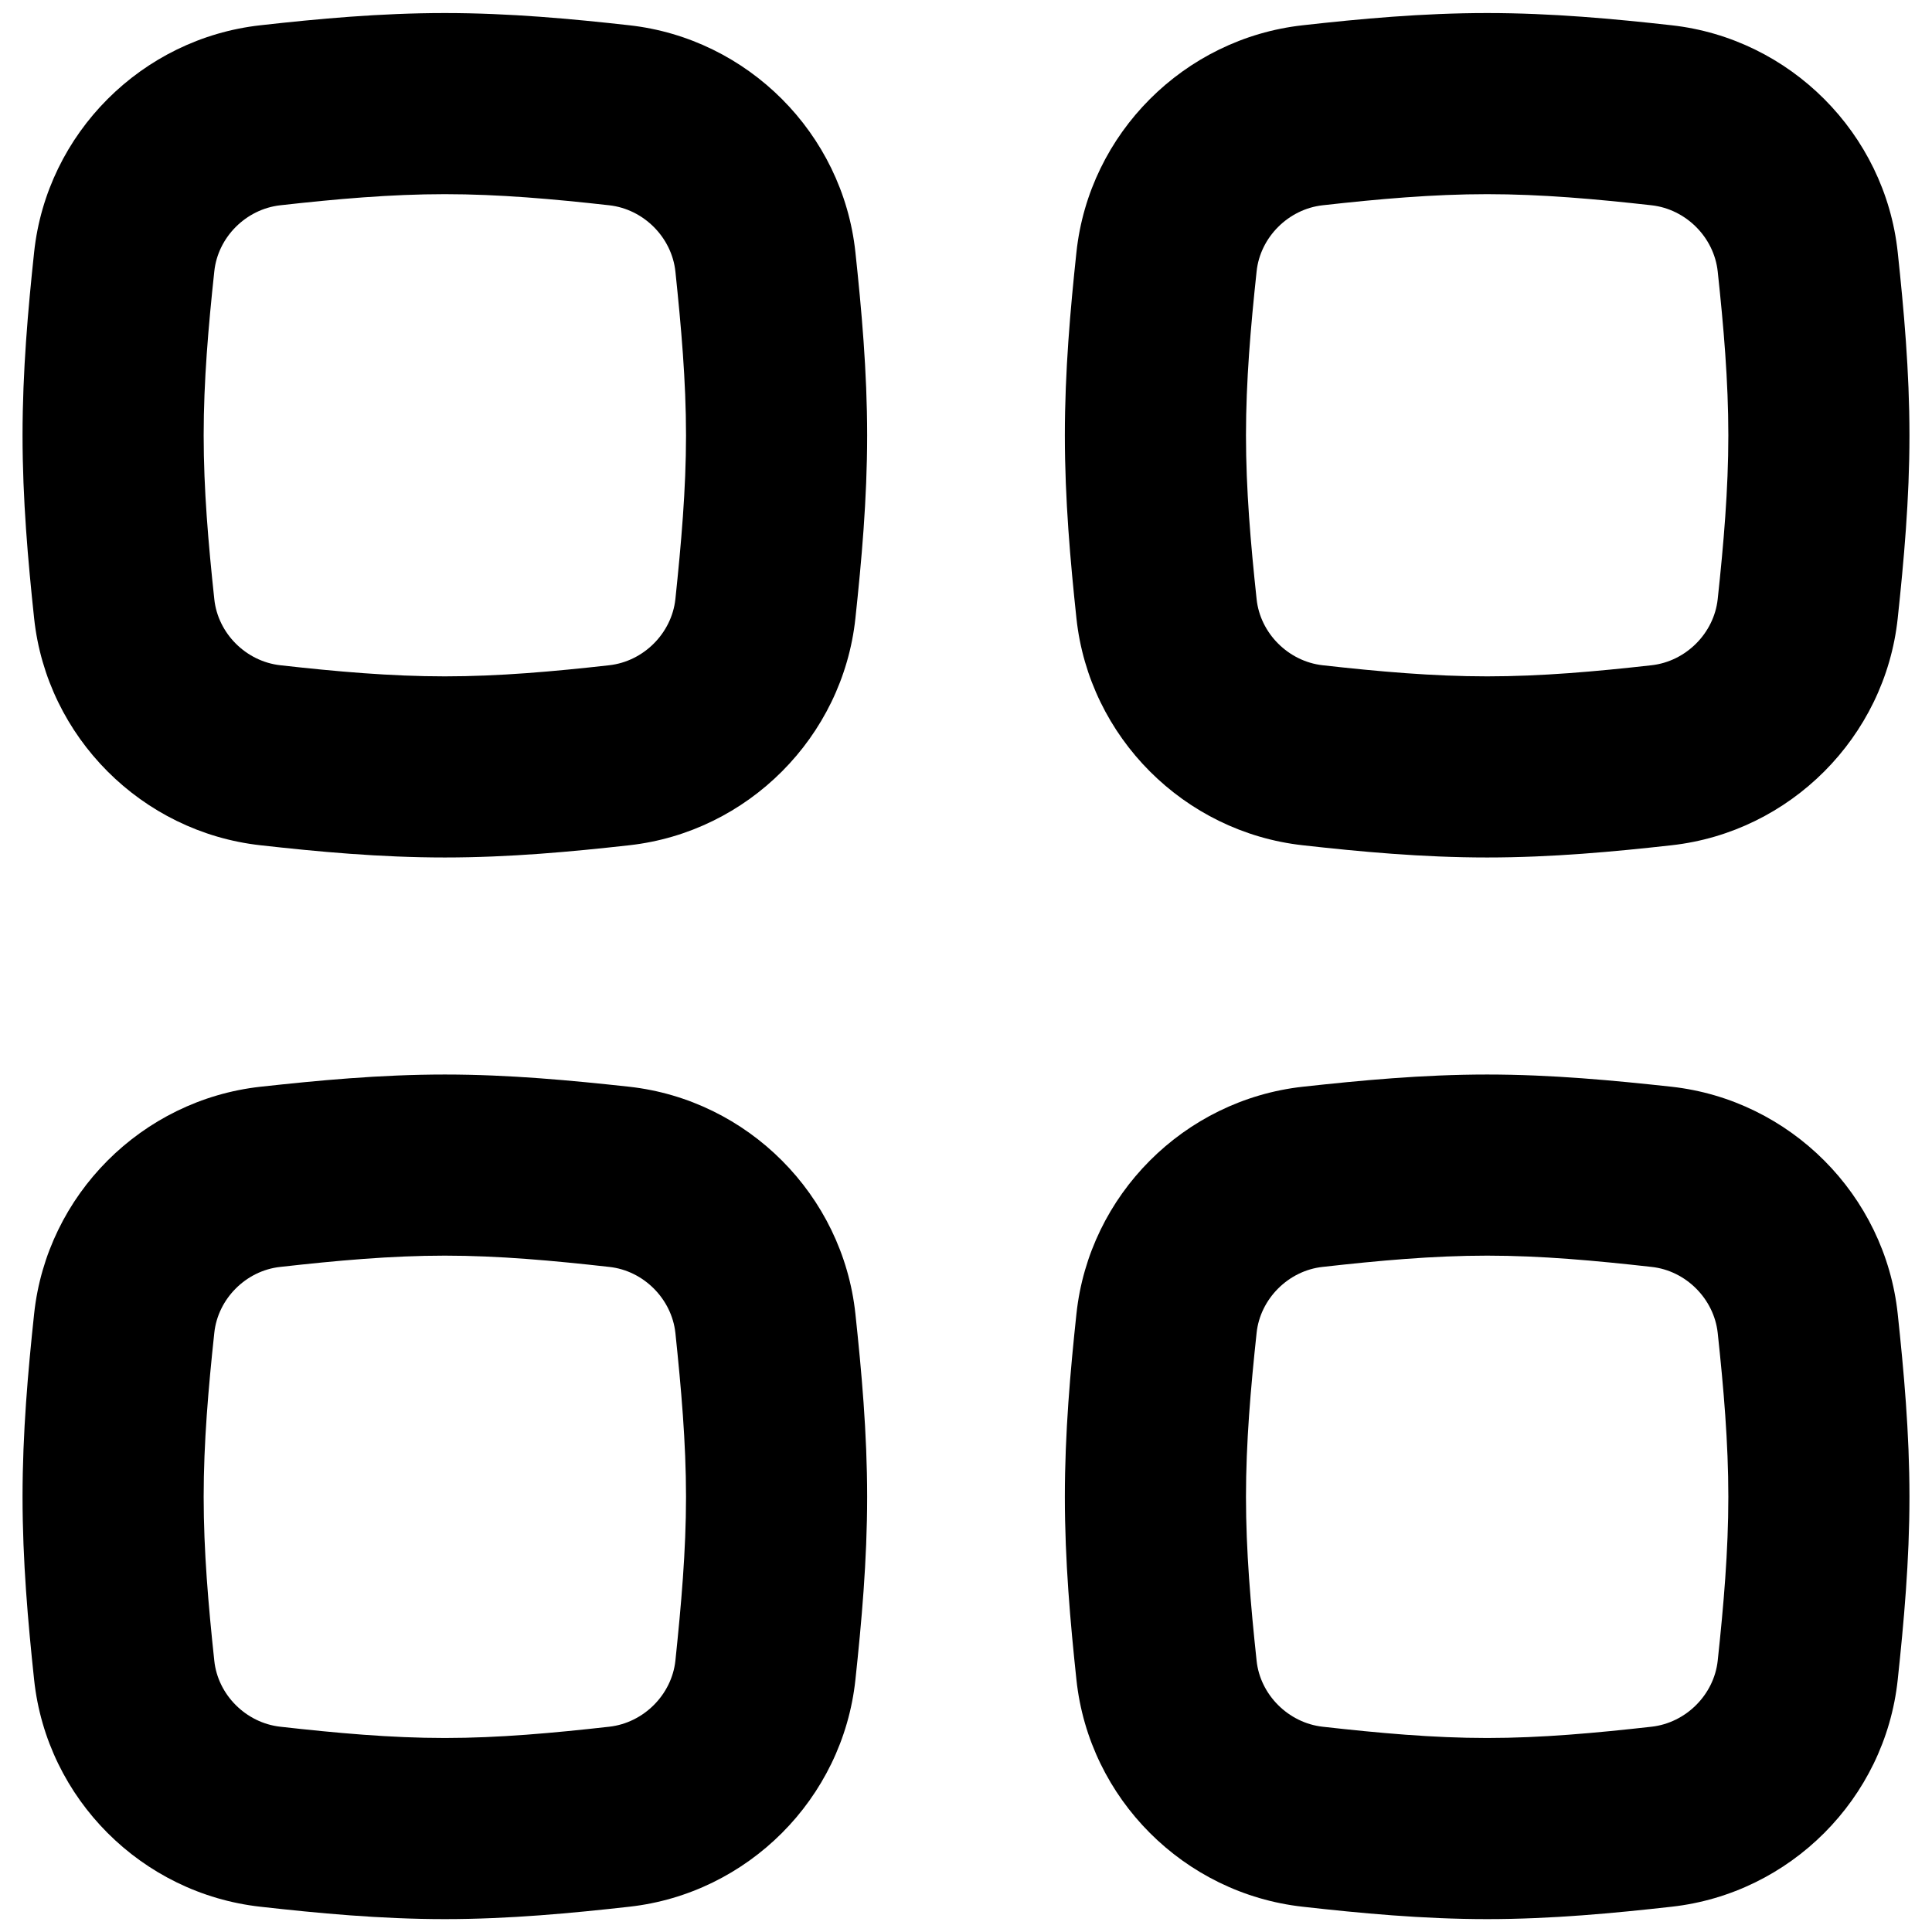 <svg width="12" height="12" viewBox="0 0 12 12" fill="currentColor" xmlns="http://www.w3.org/2000/svg">
<path fill-rule="evenodd" clip-rule="evenodd" d="M2.763 0.081C2.361 0.081 1.974 0.117 1.617 0.157C0.881 0.239 0.291 0.828 0.212 1.566C0.174 1.922 0.14 2.306 0.14 2.704C0.14 3.101 0.174 3.485 0.212 3.841C0.291 4.579 0.881 5.168 1.617 5.25C1.974 5.29 2.361 5.326 2.763 5.326C3.164 5.326 3.551 5.29 3.909 5.25C4.644 5.168 5.234 4.579 5.313 3.841C5.351 3.485 5.386 3.101 5.386 2.704C5.386 2.306 5.351 1.922 5.313 1.566C5.234 0.828 4.644 0.239 3.909 0.157C3.551 0.117 3.164 0.081 2.763 0.081ZM1.741 1.275C2.089 1.236 2.426 1.206 2.763 1.206C3.099 1.206 3.436 1.236 3.784 1.275C3.998 1.299 4.172 1.474 4.195 1.686C4.231 2.031 4.261 2.367 4.261 2.704C4.261 3.04 4.231 3.376 4.195 3.721C4.172 3.933 3.998 4.108 3.784 4.132C3.436 4.171 3.099 4.201 2.763 4.201C2.426 4.201 2.089 4.171 1.741 4.132C1.527 4.108 1.353 3.933 1.331 3.721C1.294 3.376 1.265 3.04 1.265 2.704C1.265 2.367 1.294 2.031 1.331 1.686C1.353 1.474 1.527 1.299 1.741 1.275Z" fill="currentColor"/>
<path fill-rule="evenodd" clip-rule="evenodd" d="M9.237 0.081C8.835 0.081 8.448 0.117 8.091 0.157C7.355 0.239 6.765 0.828 6.686 1.566C6.648 1.922 6.614 2.306 6.614 2.704C6.614 3.101 6.648 3.485 6.686 3.841C6.765 4.579 7.355 5.168 8.091 5.25C8.448 5.29 8.835 5.326 9.237 5.326C9.638 5.326 10.025 5.29 10.383 5.25C11.118 5.168 11.708 4.579 11.787 3.841C11.825 3.485 11.86 3.101 11.86 2.704C11.86 2.306 11.825 1.922 11.787 1.566C11.708 0.828 11.118 0.239 10.383 0.157C10.025 0.117 9.638 0.081 9.237 0.081ZM8.215 1.275C8.563 1.236 8.9 1.206 9.237 1.206C9.574 1.206 9.91 1.236 10.258 1.275C10.472 1.299 10.646 1.474 10.669 1.686C10.706 2.031 10.735 2.367 10.735 2.704C10.735 3.04 10.706 3.376 10.669 3.721C10.646 3.933 10.472 4.108 10.258 4.132C9.91 4.171 9.574 4.201 9.237 4.201C8.9 4.201 8.563 4.171 8.215 4.132C8.002 4.108 7.827 3.933 7.805 3.721C7.768 3.376 7.739 3.04 7.739 2.704C7.739 2.367 7.768 2.031 7.805 1.686C7.827 1.474 8.002 1.299 8.215 1.275Z" fill="currentColor"/>
<path fill-rule="evenodd" clip-rule="evenodd" d="M1.617 6.75C1.974 6.711 2.361 6.674 2.763 6.674C3.164 6.674 3.551 6.711 3.909 6.75C4.644 6.832 5.234 7.421 5.313 8.16C5.351 8.516 5.386 8.899 5.386 9.297C5.386 9.694 5.351 10.078 5.313 10.434C5.234 11.173 4.644 11.761 3.909 11.843C3.551 11.883 3.164 11.92 2.763 11.92C2.361 11.92 1.974 11.883 1.617 11.843C0.881 11.761 0.291 11.173 0.212 10.434C0.174 10.078 0.14 9.694 0.14 9.297C0.14 8.899 0.174 8.516 0.212 8.16C0.291 7.421 0.881 6.832 1.617 6.75ZM2.763 7.799C2.426 7.799 2.089 7.83 1.741 7.869C1.527 7.892 1.353 8.068 1.331 8.279C1.294 8.624 1.265 8.961 1.265 9.297C1.265 9.633 1.294 9.969 1.331 10.315C1.353 10.526 1.527 10.701 1.741 10.725C2.089 10.764 2.426 10.795 2.763 10.795C3.099 10.795 3.436 10.764 3.784 10.725C3.998 10.701 4.172 10.526 4.195 10.315C4.231 9.969 4.261 9.633 4.261 9.297C4.261 8.961 4.231 8.624 4.195 8.279C4.172 8.068 3.998 7.892 3.784 7.869C3.436 7.83 3.099 7.799 2.763 7.799Z" fill="currentColor"/>
<path fill-rule="evenodd" clip-rule="evenodd" d="M9.237 6.674C8.835 6.674 8.448 6.711 8.091 6.75C7.355 6.832 6.765 7.421 6.686 8.16C6.648 8.516 6.614 8.899 6.614 9.297C6.614 9.694 6.648 10.078 6.686 10.434C6.765 11.173 7.355 11.761 8.091 11.843C8.448 11.883 8.835 11.92 9.237 11.92C9.638 11.92 10.025 11.883 10.383 11.843C11.118 11.761 11.708 11.173 11.787 10.434C11.825 10.078 11.86 9.694 11.86 9.297C11.86 8.899 11.825 8.516 11.787 8.16C11.708 7.421 11.118 6.832 10.383 6.75C10.025 6.711 9.638 6.674 9.237 6.674ZM8.215 7.869C8.563 7.83 8.9 7.799 9.237 7.799C9.574 7.799 9.91 7.83 10.258 7.869C10.472 7.892 10.646 8.068 10.669 8.279C10.706 8.624 10.735 8.961 10.735 9.297C10.735 9.633 10.706 9.969 10.669 10.315C10.646 10.526 10.472 10.701 10.258 10.725C9.91 10.764 9.574 10.795 9.237 10.795C8.9 10.795 8.563 10.764 8.215 10.725C8.002 10.701 7.827 10.526 7.805 10.315C7.768 9.969 7.739 9.633 7.739 9.297C7.739 8.961 7.768 8.624 7.805 8.279C7.827 8.068 8.002 7.892 8.215 7.869Z" fill="currentColor"/>
</svg>
